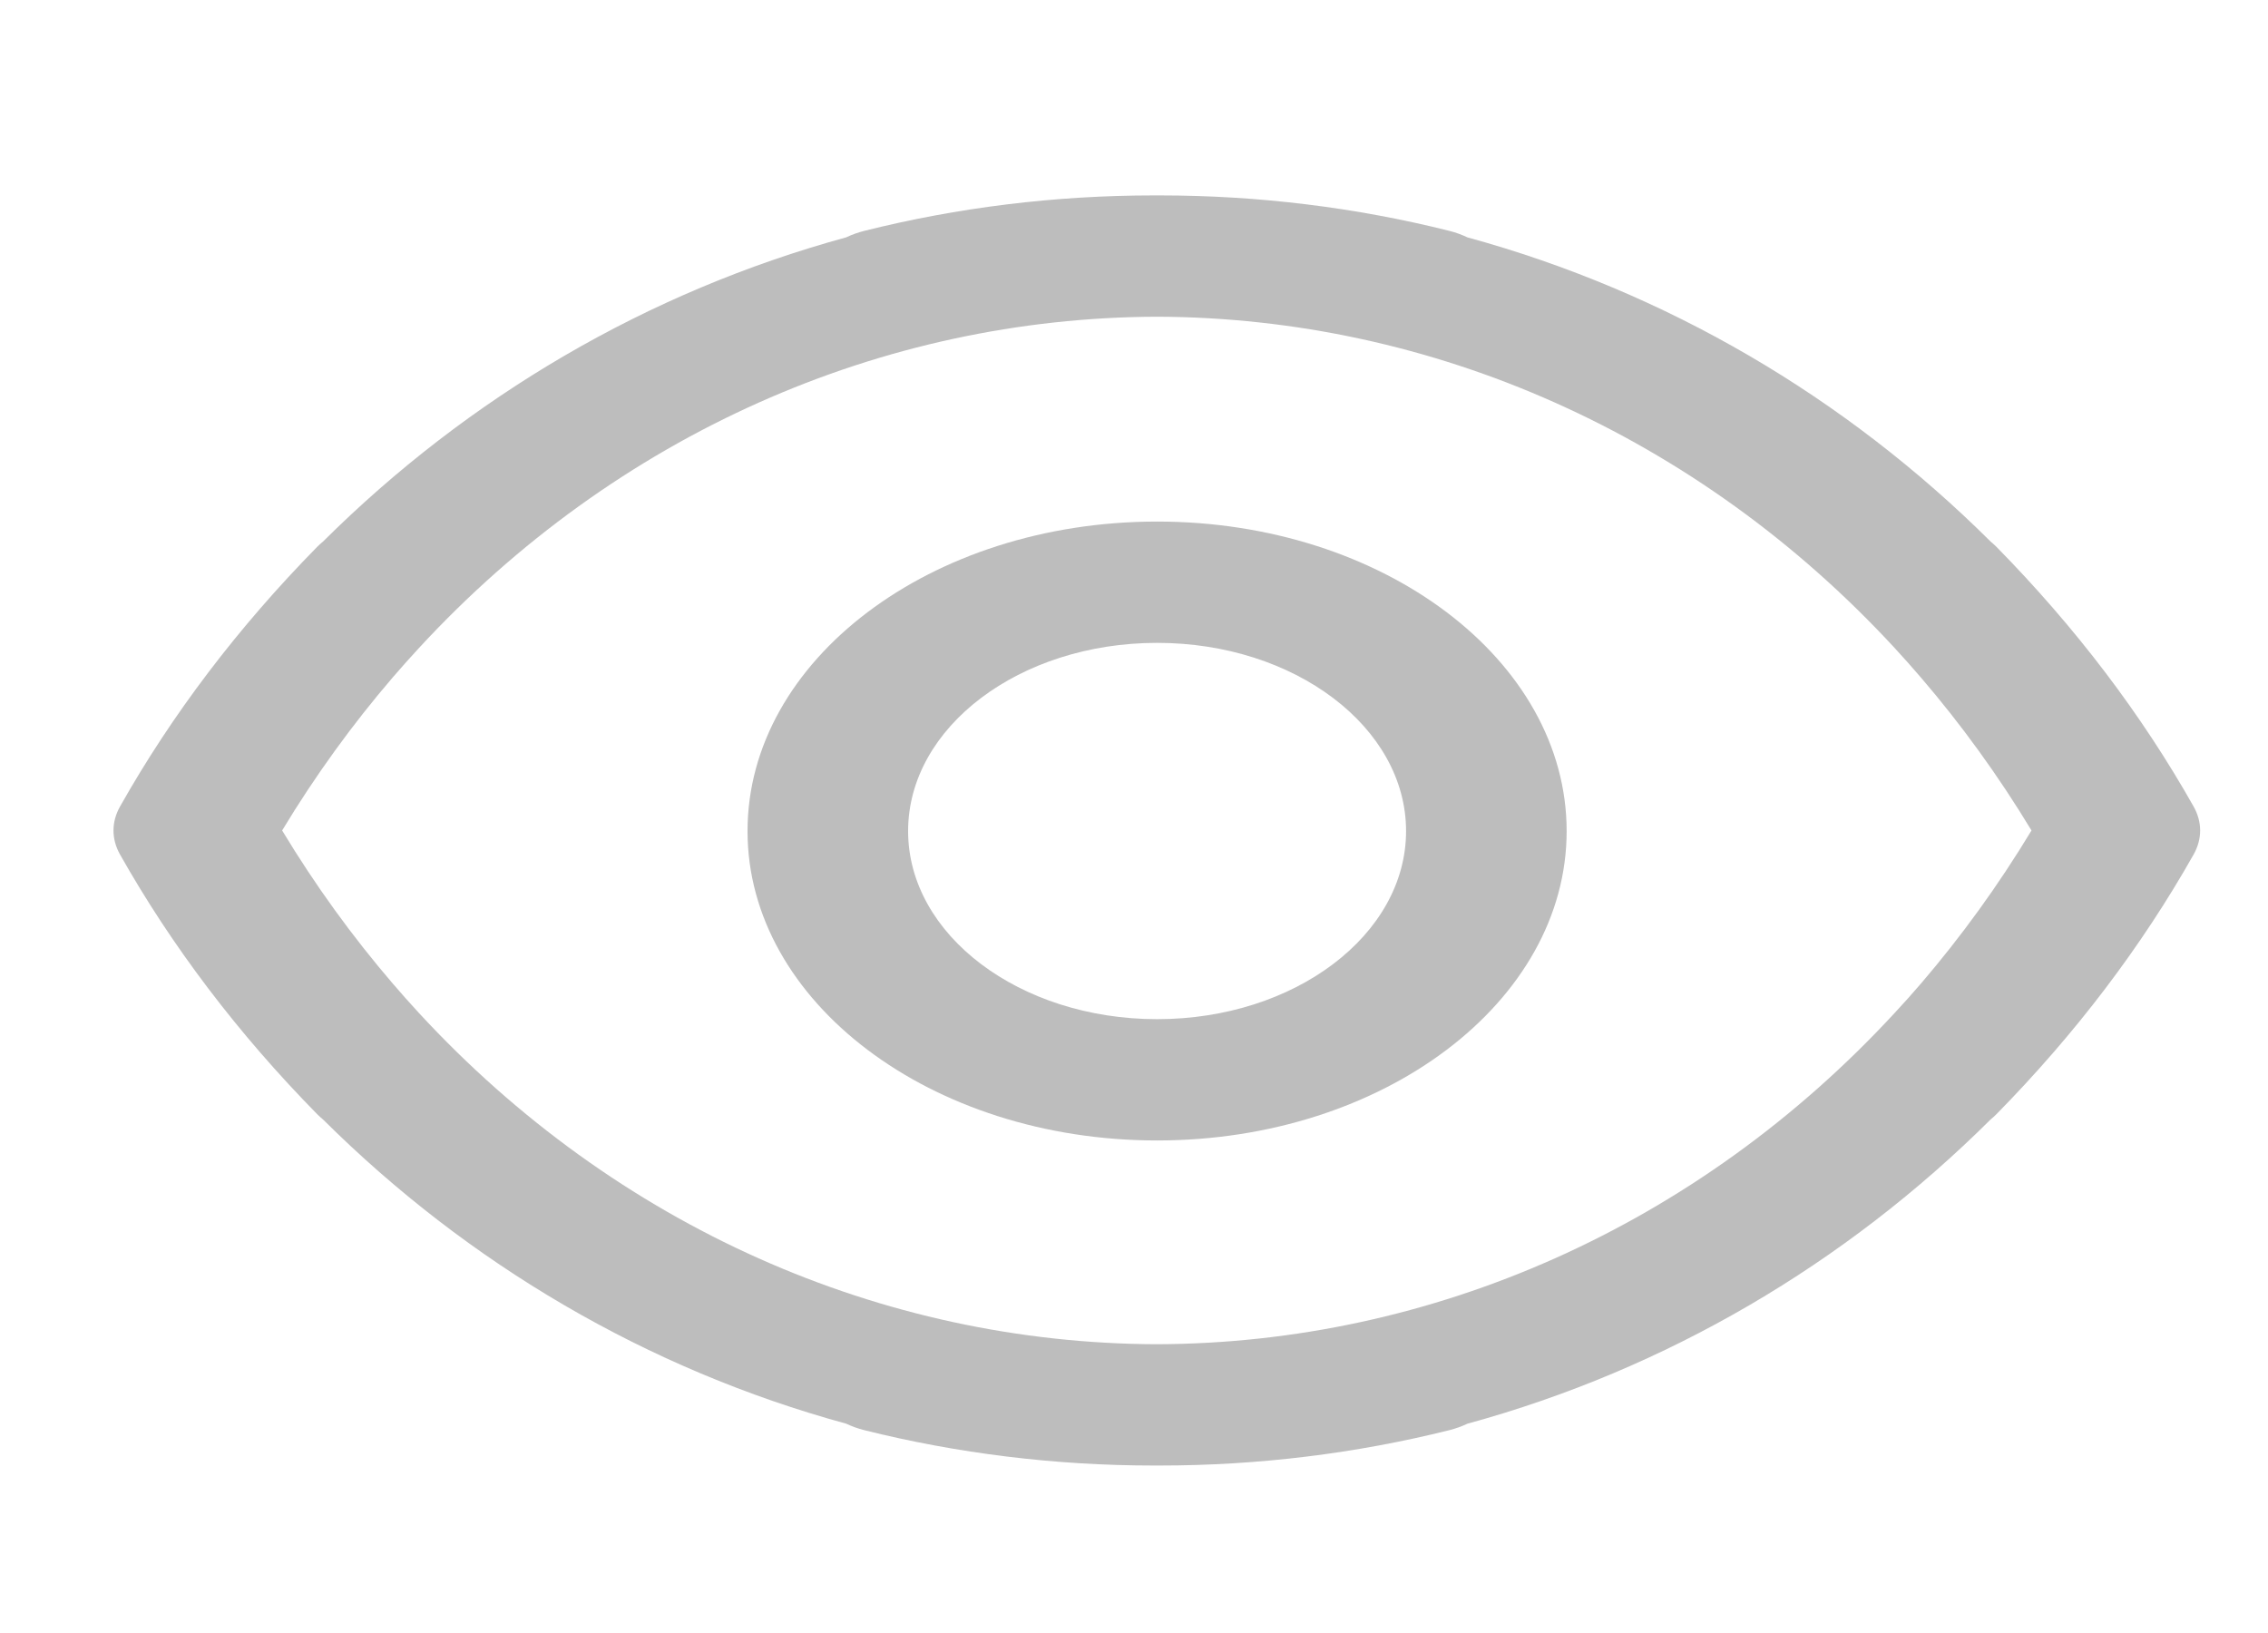 <svg width="25" height="18" viewBox="0 0 25 18" fill="none" xmlns="http://www.w3.org/2000/svg">
<path fill-rule="evenodd" clip-rule="evenodd" d="M12.755 5.749C10.262 5.749 8.24 7.277 8.24 9.161C8.24 11.043 10.262 12.571 12.755 12.571C15.247 12.571 17.269 11.043 17.269 9.161C17.269 7.277 15.247 5.749 12.755 5.749ZM10.01 9.161C10.01 8.015 11.239 7.086 12.755 7.086C14.269 7.086 15.499 8.015 15.499 9.161C15.499 10.305 14.27 11.234 12.755 11.234C11.239 11.234 10.01 10.305 10.01 9.161Z" fill="#BDBDBD"/>
<path fill-rule="evenodd" clip-rule="evenodd" d="M21.943 5.97C21.965 5.988 21.986 6.007 22.006 6.027C22.878 6.914 23.608 7.875 24.181 8.892C24.228 8.976 24.252 9.065 24.252 9.154C24.252 9.244 24.228 9.333 24.181 9.417C23.608 10.433 22.878 11.395 22.006 12.282C21.986 12.302 21.965 12.321 21.943 12.339C20.343 13.93 18.369 15.093 16.175 15.693C16.114 15.722 16.048 15.746 15.977 15.764C14.949 16.021 13.871 16.154 12.785 16.154L12.75 16.154L12.718 16.154C11.632 16.154 10.554 16.021 9.526 15.764C9.455 15.746 9.389 15.722 9.328 15.693C7.134 15.093 5.16 13.93 3.56 12.339C3.538 12.321 3.517 12.302 3.497 12.282C2.625 11.395 1.895 10.433 1.322 9.417C1.275 9.333 1.251 9.244 1.251 9.154C1.251 9.065 1.275 8.976 1.322 8.892C1.895 7.875 2.625 6.914 3.497 6.027C3.517 6.007 3.538 5.988 3.56 5.97C5.16 4.379 7.134 3.216 9.328 2.616C9.389 2.587 9.455 2.563 9.526 2.545C10.554 2.287 11.632 2.154 12.718 2.154L12.753 2.154L12.785 2.154C13.871 2.154 14.949 2.287 15.977 2.545C16.048 2.563 16.114 2.587 16.174 2.616C18.369 3.216 20.343 4.379 21.943 5.97ZM20.885 11.165C18.713 13.518 15.784 14.808 12.75 14.817C9.718 14.807 6.79 13.518 4.618 11.166C4.519 11.059 4.423 10.95 4.329 10.841C3.886 10.325 3.477 9.762 3.11 9.154C3.477 8.546 3.886 7.983 4.329 7.467C4.423 7.358 4.519 7.25 4.618 7.143C6.79 4.79 9.719 3.501 12.753 3.491C15.785 3.501 18.713 4.79 20.885 7.143C20.983 7.25 21.08 7.358 21.174 7.468C21.617 7.984 22.026 8.547 22.393 9.154C22.026 9.762 21.617 10.325 21.174 10.842C21.08 10.951 20.984 11.059 20.885 11.165Z" fill="#BDBDBD"/>
</svg>
